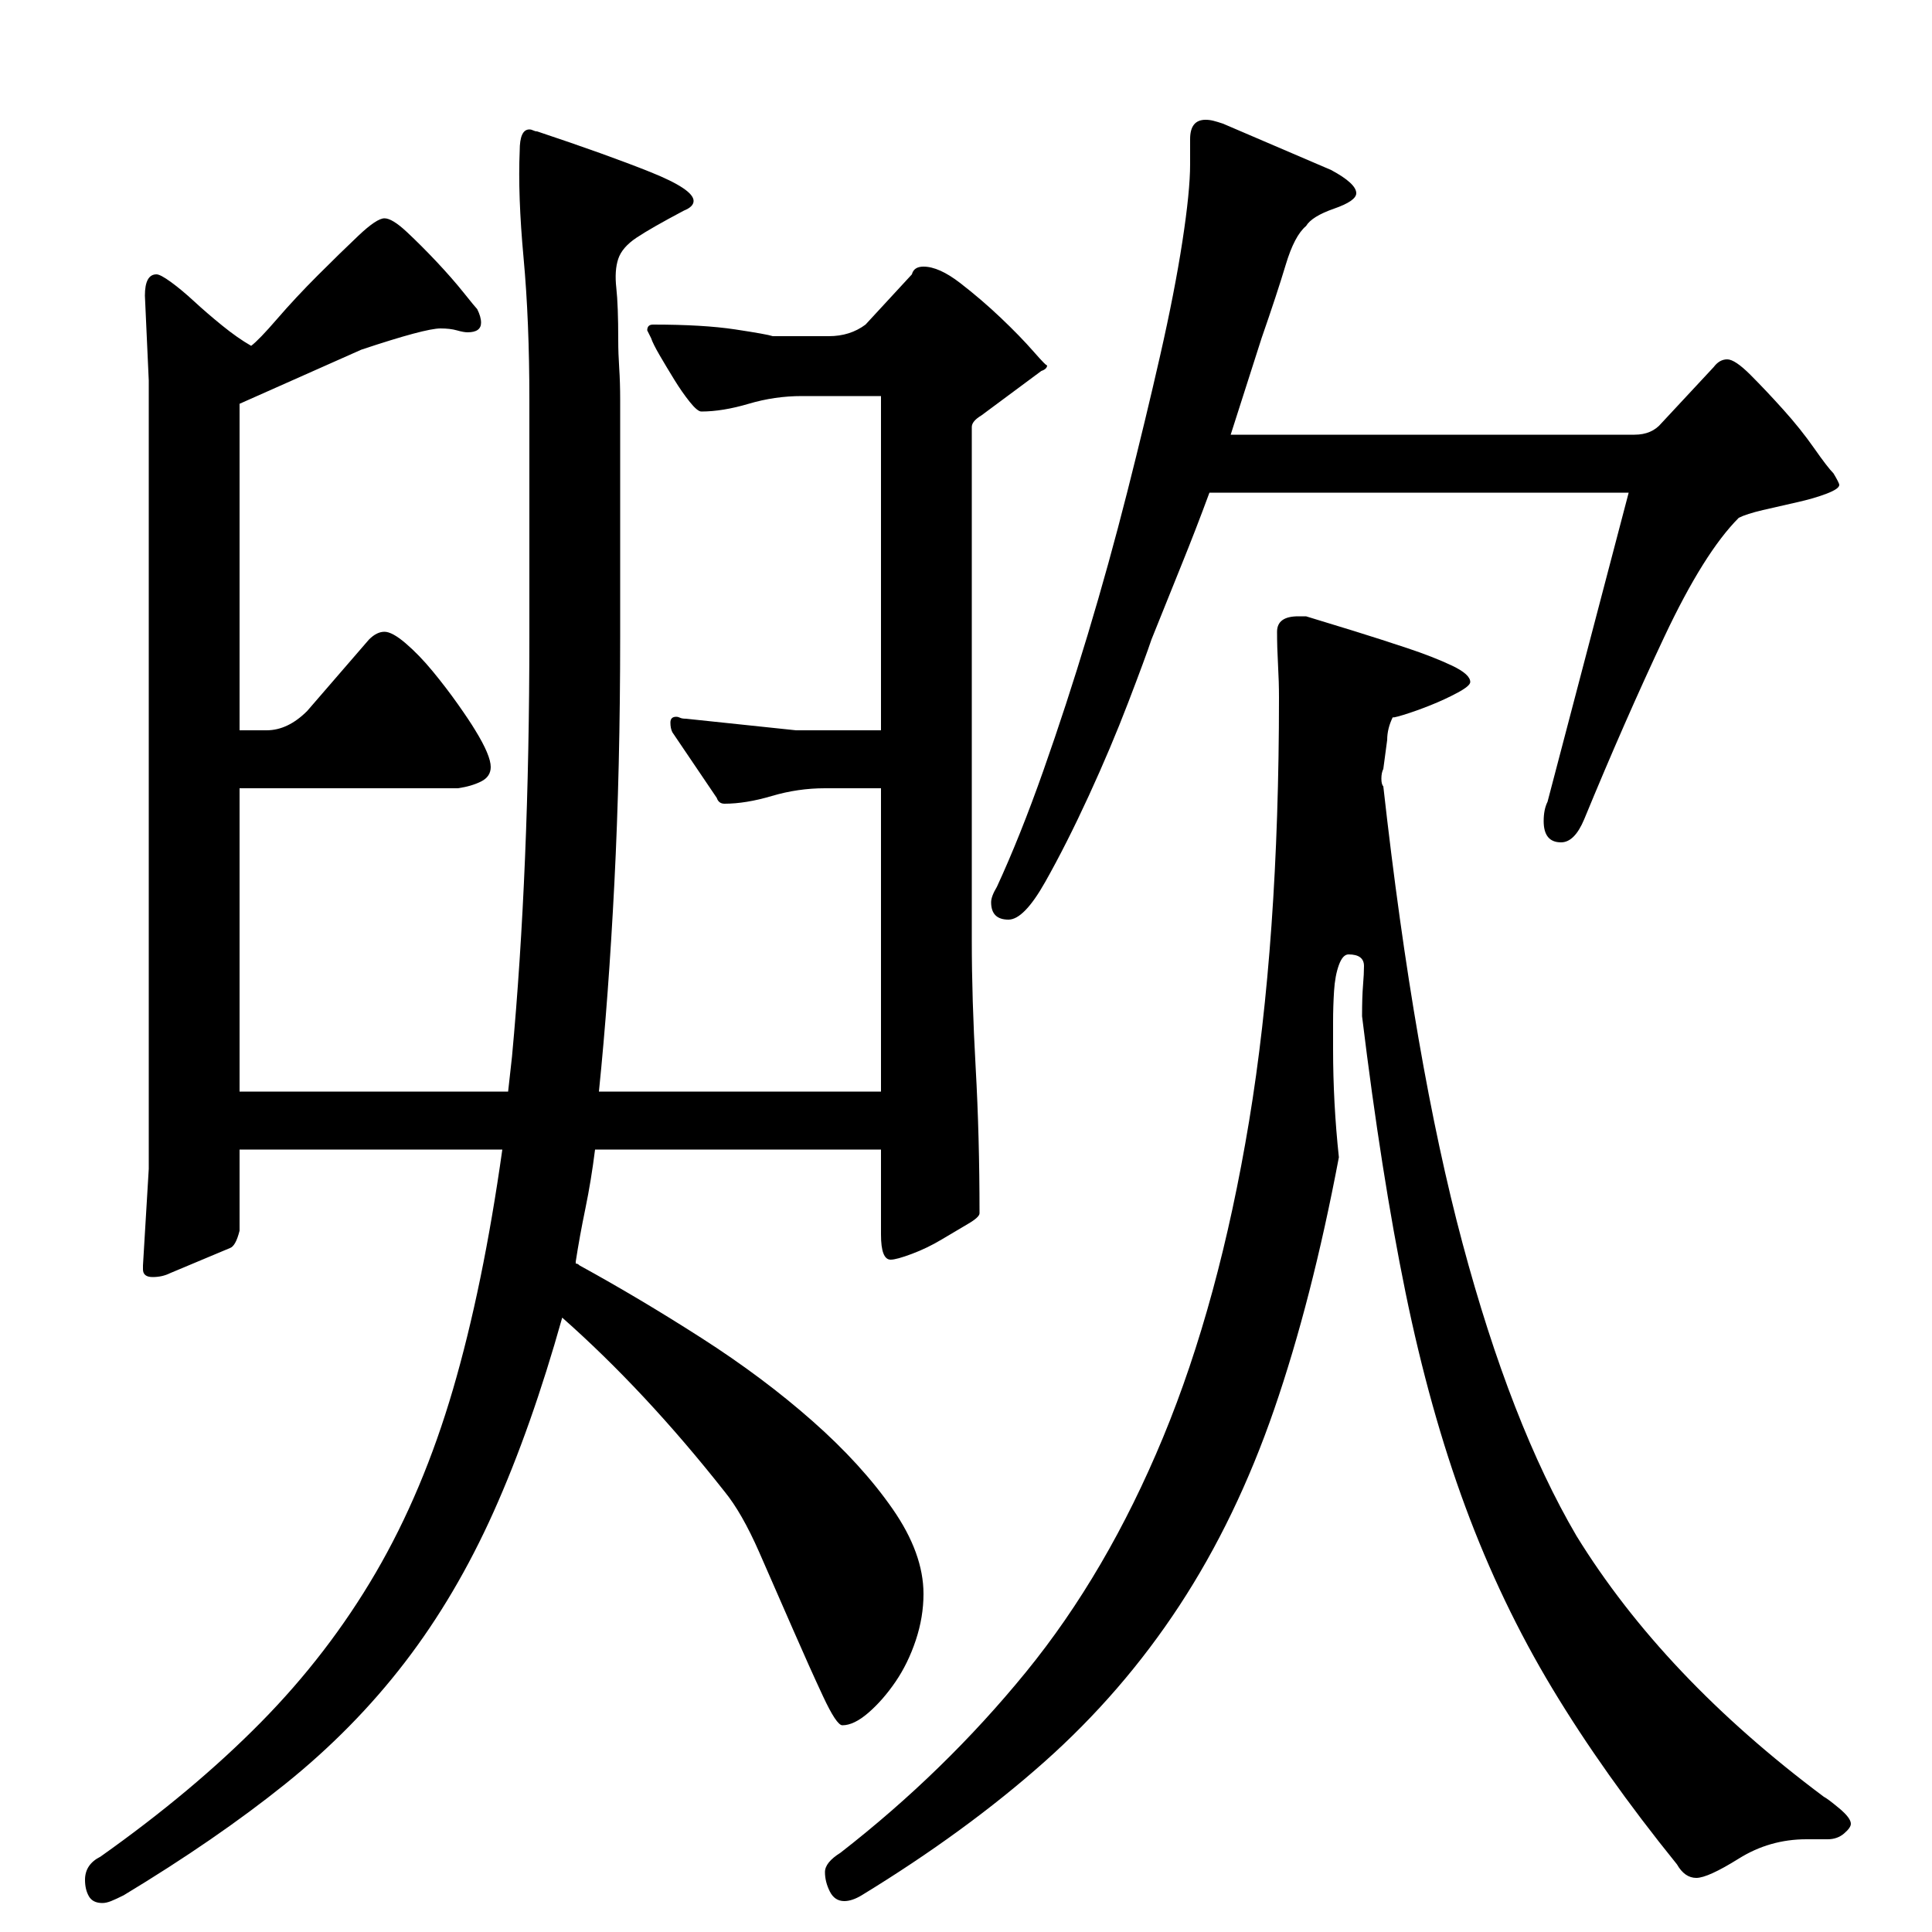 <?xml version="1.0" standalone="no"?>
<!DOCTYPE svg PUBLIC "-//W3C//DTD SVG 1.1//EN" "http://www.w3.org/Graphics/SVG/1.1/DTD/svg11.dtd" >
<svg xmlns="http://www.w3.org/2000/svg" xmlns:xlink="http://www.w3.org/1999/xlink" version="1.1" viewBox="0 -200 1000 1000">
  <g transform="matrix(1 0 0 -1 0 800)">
   <path fill="currentColor"
d="M291 318q-16 -57 -35.5 -100.5t-46 -78t-62 -63t-83.5 -57.5q-4 -2 -6.5 -3t-4.5 -1q-5 0 -7 3.5t-2 8.5q0 8 8 12q48 34 83 69.5t59.5 77.5t40 95t25.5 124h-136v-42q-2 -8 -5 -9l-31 -13q-4 -2 -9 -2t-5 4v2l3 50v408l-2 44q0 11 6 11q2 0 7.5 -4t12 -10t14.5 -12.5
t15 -10.5q4 3 13.5 14t21 22.5t21 20.5t13.5 9t11.5 -7t15.5 -15.5t14 -16t7 -8.5q2 -4 2 -7q0 -5 -7 -5q-2 0 -5.5 1t-8.5 1q-8 0 -41 -11l-63 -28v-169h14q11 0 21 10l32 37q4 4 8 4t11 -6t14 -14.5t13 -17t9 -13.5q8 -13 8 -19q0 -5 -5 -7.5t-12 -3.5h-113v-157h139l2 18
q9 97 9 218v122q0 41 -3 73.5t-2 55.5q0 11 5 11q1 0 2 -0.5t2 -0.5q36 -12 58.5 -21t22.5 -15q0 -3 -5 -5q-17 -9 -24.5 -14t-9.5 -11t-1 -15t1 -27q0 -7 0.5 -14.5t0.5 -16.5v-122q0 -69 -3 -128t-8 -108h146v157h-29q-14 0 -27.5 -4t-24.5 -4q-3 0 -4 3l-23 34q-1 2 -1 5
t3 3q1 0 2 -0.5t3 -0.5l57 -6h44v173h-41q-14 0 -27.5 -4t-24.5 -4q-2 0 -6 5t-8 11.5t-7.5 12.5t-4.5 9l-2 4q0 3 3 3q26 0 42.5 -2.5t19.5 -3.5h29q11 0 19 6l24 26q1 4 6 4q8 0 19 -8.5t21 -18t17 -17.5t7 -7q0 -2 -3 -3l-31 -23q-5 -3 -5 -6v-231v-35q0 -30 2 -65.5
t2 -75.5q0 -2 -6 -5.5t-13.5 -8t-15.5 -7.5t-11 -3q-5 0 -5 13v44h-148q-2 -16 -5 -30.5t-5 -27.5v-1q1 0 2 -1q31 -17 63 -37.5t57.5 -43t41.5 -45.5t16 -44q0 -12 -4 -24t-10.5 -21.5t-14 -16t-13.5 -6.5q-3 0 -10 15t-15.5 34.5t-17.5 40t-18 31.5q-41 52 -84 90z
M596 669q-3 -9 -12 -32.5t-20.5 -48.5t-22.5 -44.5t-19 -19.5q-9 0 -9 9q0 3 3 8q12 26 24 60t23 70.5t20.5 74t17 70.5t11.5 59t4 40v13q0 10 8 10q2 0 4 -0.5t5 -1.5l56 -24q13 -7 13 -12q0 -4 -11.5 -8t-14.5 -9q-6 -5 -10.5 -20t-12.5 -38l-16 -50h209q9 0 14 6l27 29
q3 4 7 4t12 -8t17 -18t16 -20t10 -13q3 -5 3 -6q0 -2 -6.5 -4.5t-15.5 -4.5t-17.5 -4t-12.5 -4q-18 -18 -38.5 -61.5t-41.5 -94.5q-5 -12 -12 -12q-9 0 -9 11q0 6 2 10l42 160h-217q-7 -19 -14.5 -37.5t-15.5 -38.5zM816 205q45 -73 128 -135q2 -1 8 -6t6 -8q0 -2 -3.5 -5
t-8.5 -3h-11q-19 0 -35 -10t-22 -10t-10 7q-38 47 -64.5 91t-45 94t-31 111t-22.5 143q0 10 0.5 16t0.5 10q0 6 -8 6q-3 0 -5 -5.5t-2.5 -13.5t-0.5 -16v-14q0 -28 3 -56q-14 -74 -33.5 -130.5t-49 -101.5t-70 -81t-94.5 -69q-5 -3 -9 -3q-5 0 -7.5 5t-2.5 10t8 10
q54 42 96 93.5t71 121.5t44.5 163.5t15.5 219.5q0 8 -0.5 17t-0.5 17t11 8h4q10 -3 24.5 -7.5t28 -9t23 -9t9.5 -8.5q0 -2 -6.5 -5.5t-14 -6.5t-14 -5t-5.5 -1q-3 -6 -3 -12l-2 -15q-1 -2 -1 -5t1 -4q16 -143 41 -236.5t59 -151.5z" />
  </g>

</svg>
